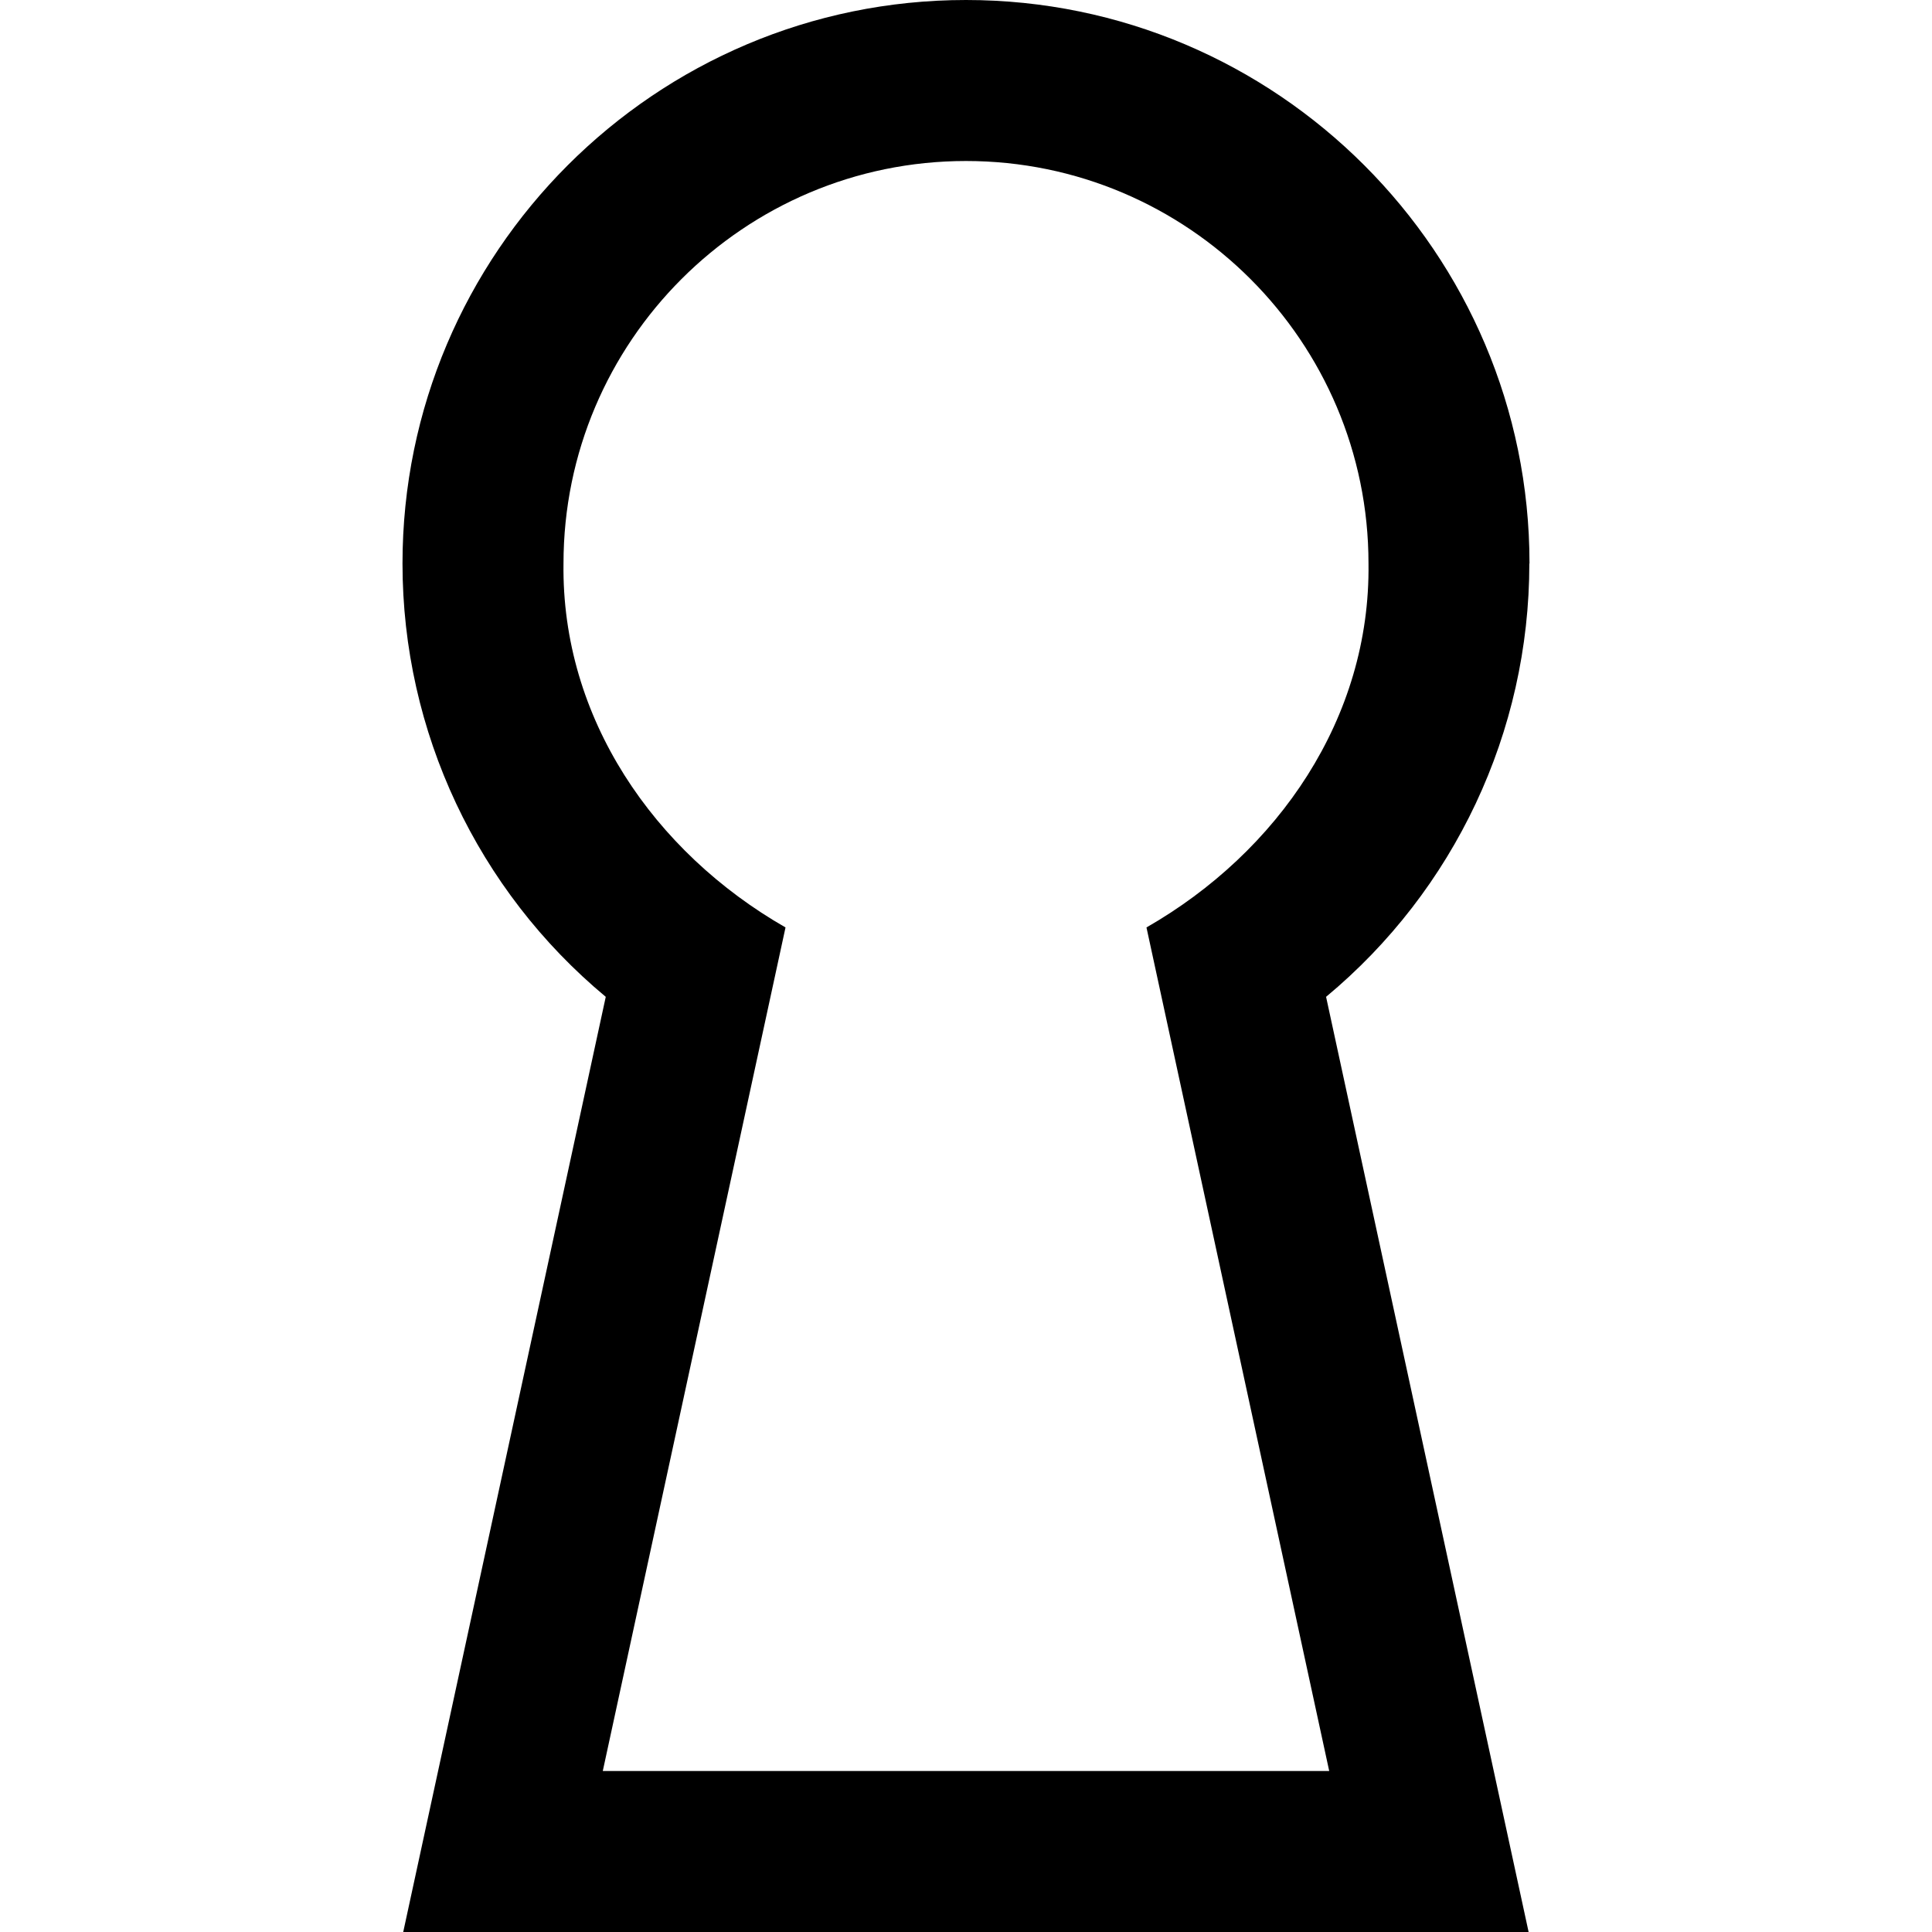 <?xml version="1.0" encoding="UTF-8"?>
<svg xmlns="http://www.w3.org/2000/svg" id="Layer_1" data-name="Layer 1" viewBox="0 0 24 24">
  <path d="M19,7C19,3.14,15.859,0,12,0S5,3.14,5,7c0,2.093,.933,4.059,2.525,5.383l-2.516,11.617h13.98l-2.516-11.617c1.593-1.324,2.525-3.29,2.525-5.383Zm-2.488,15H7.488l2.27-10.479c-1.634-.936-2.784-2.603-2.758-4.521,0-2.757,2.243-5,5-5s5,2.243,5,5c.026,1.918-1.124,3.585-2.758,4.521l2.27,10.479Z"/>
</svg>
